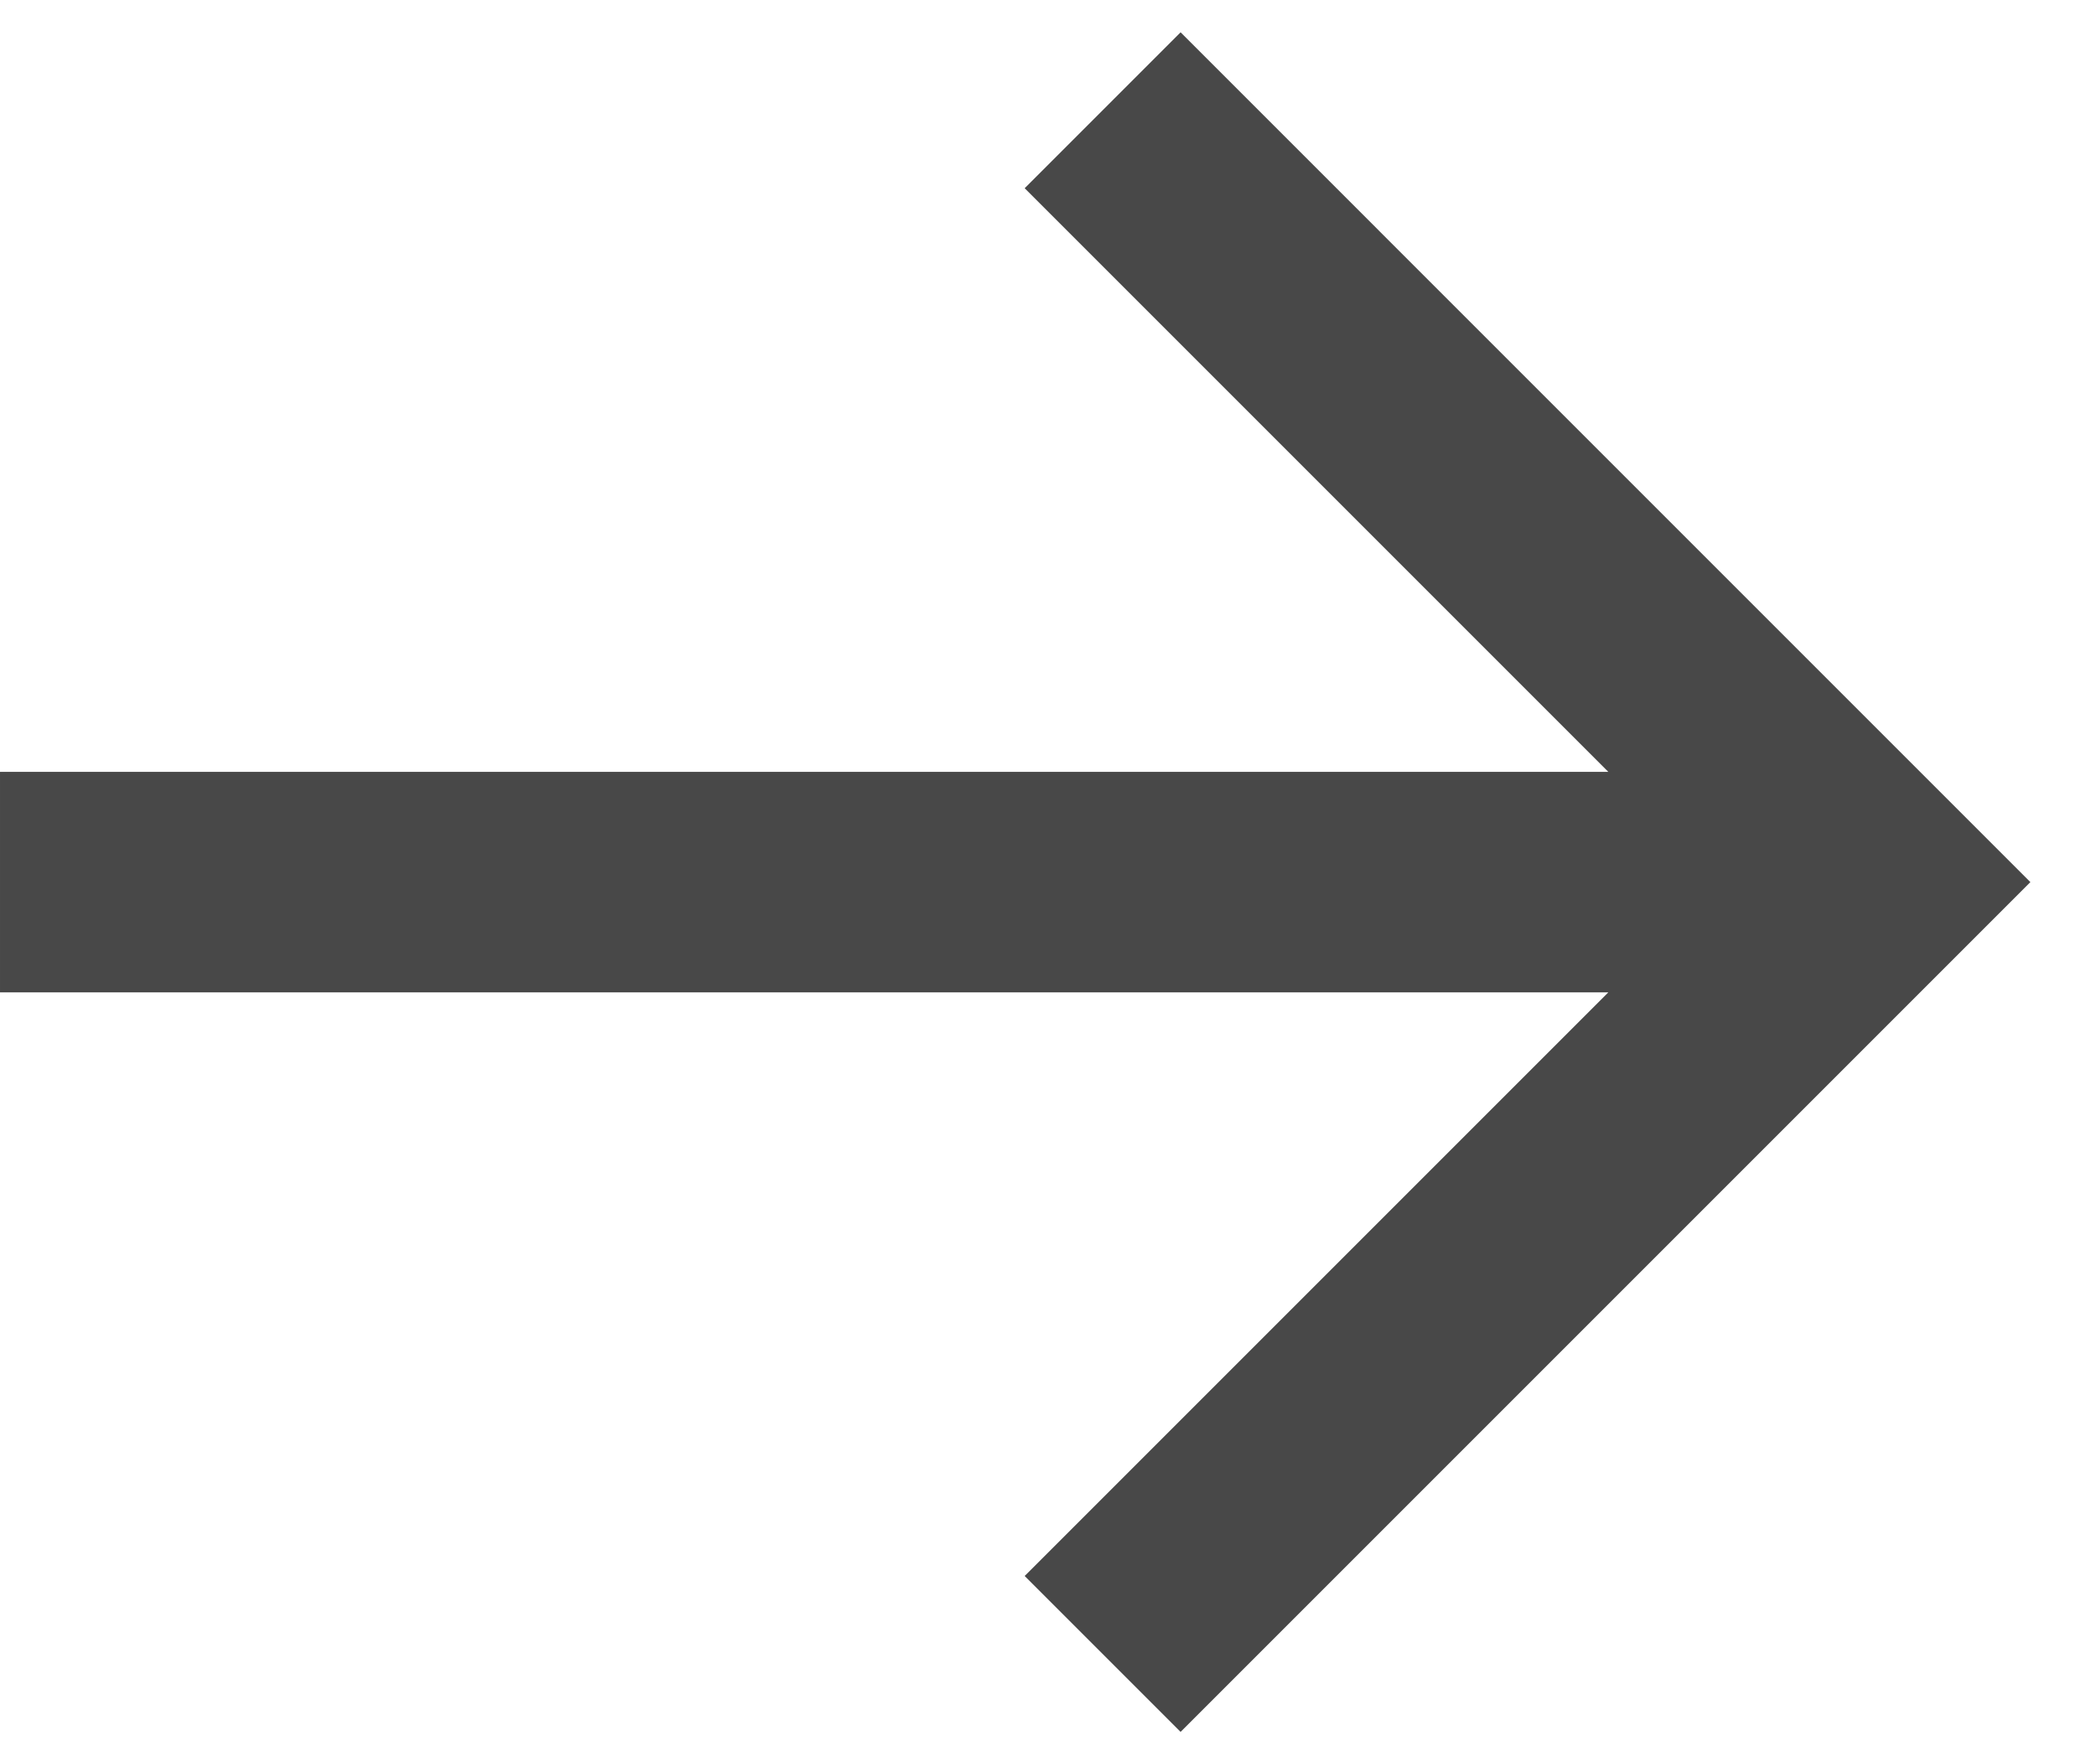 <svg width="19" height="16" viewBox="0 0 19 16" fill="none" xmlns="http://www.w3.org/2000/svg">
<path d="M6.35288e-05 9L14.586 9L9.293 14.293L10.707 15.707L18.414 8L10.707 0.293L9.293 1.707L14.586 7L6.37037e-05 7L6.35288e-05 9Z" fill="#484848"/>
</svg>

